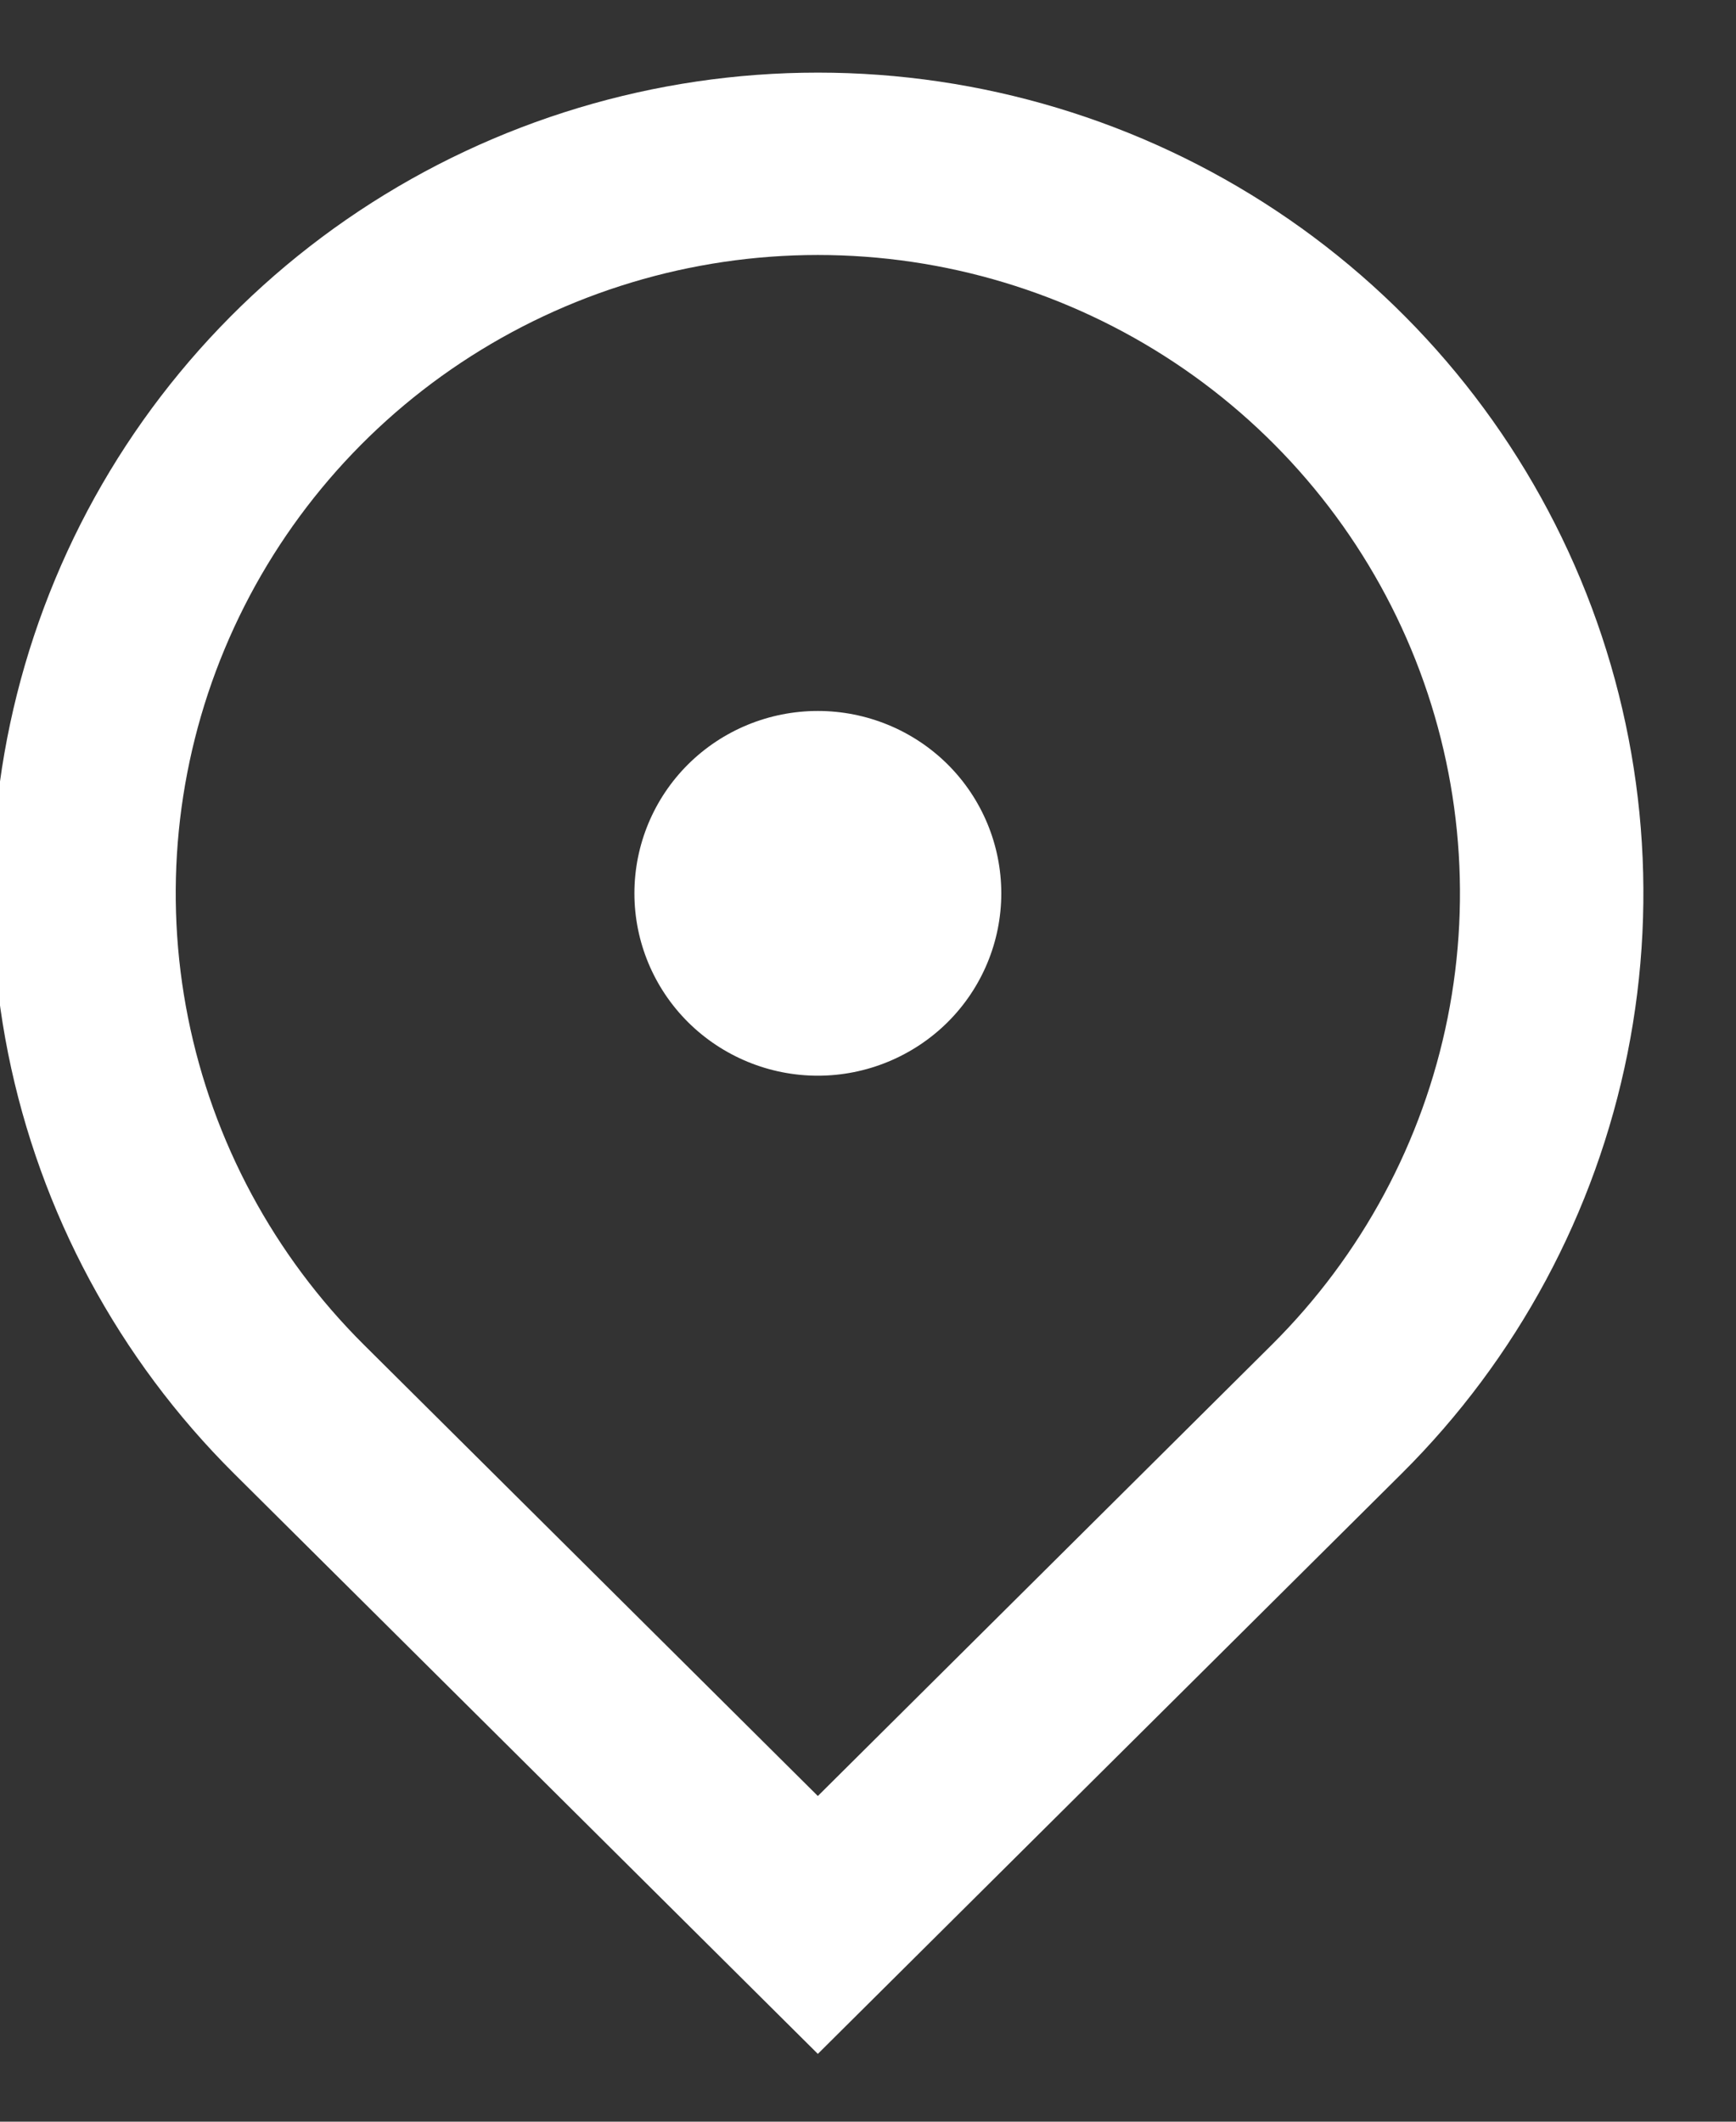 <svg width="18" height="22" viewBox="0 0 18 22" fill="none" xmlns="http://www.w3.org/2000/svg" xmlns:xlink="http://www.w3.org/1999/xlink">
<rect x="0" y="0" width="18" height="22" fill="#333333" stroke="none"/>
<path d="M8.48,21.297L2.427,15.28C1.23,14.09 0.415,12.573 0.084,10.923C-0.246,9.272 -0.076,7.561 0.572,6.006C1.219,4.451 2.317,3.122 3.724,2.187C5.132,1.252 6.787,0.753 8.48,0.753C10.173,0.753 11.828,1.252 13.236,2.187C14.643,3.122 15.74,4.451 16.388,6.006C17.036,7.561 17.206,9.272 16.875,10.923C16.545,12.573 15.73,14.09 14.533,15.28L8.48,21.297ZM13.188,13.943C14.119,13.017 14.753,11.838 15.01,10.554C15.267,9.27 15.135,7.939 14.631,6.73C14.127,5.521 13.274,4.487 12.179,3.76C11.084,3.033 9.797,2.644 8.48,2.644C7.163,2.644 5.876,3.033 4.781,3.76C3.686,4.487 2.833,5.521 2.329,6.73C1.825,7.939 1.693,9.27 1.95,10.554C2.207,11.838 2.841,13.017 3.772,13.943L8.48,18.623L13.188,13.943L13.188,13.943ZM8.48,11.154C7.975,11.154 7.492,10.954 7.135,10.6C6.778,10.245 6.578,9.764 6.578,9.263C6.578,8.761 6.778,8.28 7.135,7.925C7.492,7.571 7.975,7.372 8.48,7.372C8.984,7.372 9.468,7.571 9.825,7.925C10.182,8.28 10.382,8.761 10.382,9.263C10.382,9.764 10.182,10.245 9.825,10.6C9.468,10.954 8.984,11.154 8.48,11.154Z" fill="#FFFFFF"/>
</svg>
